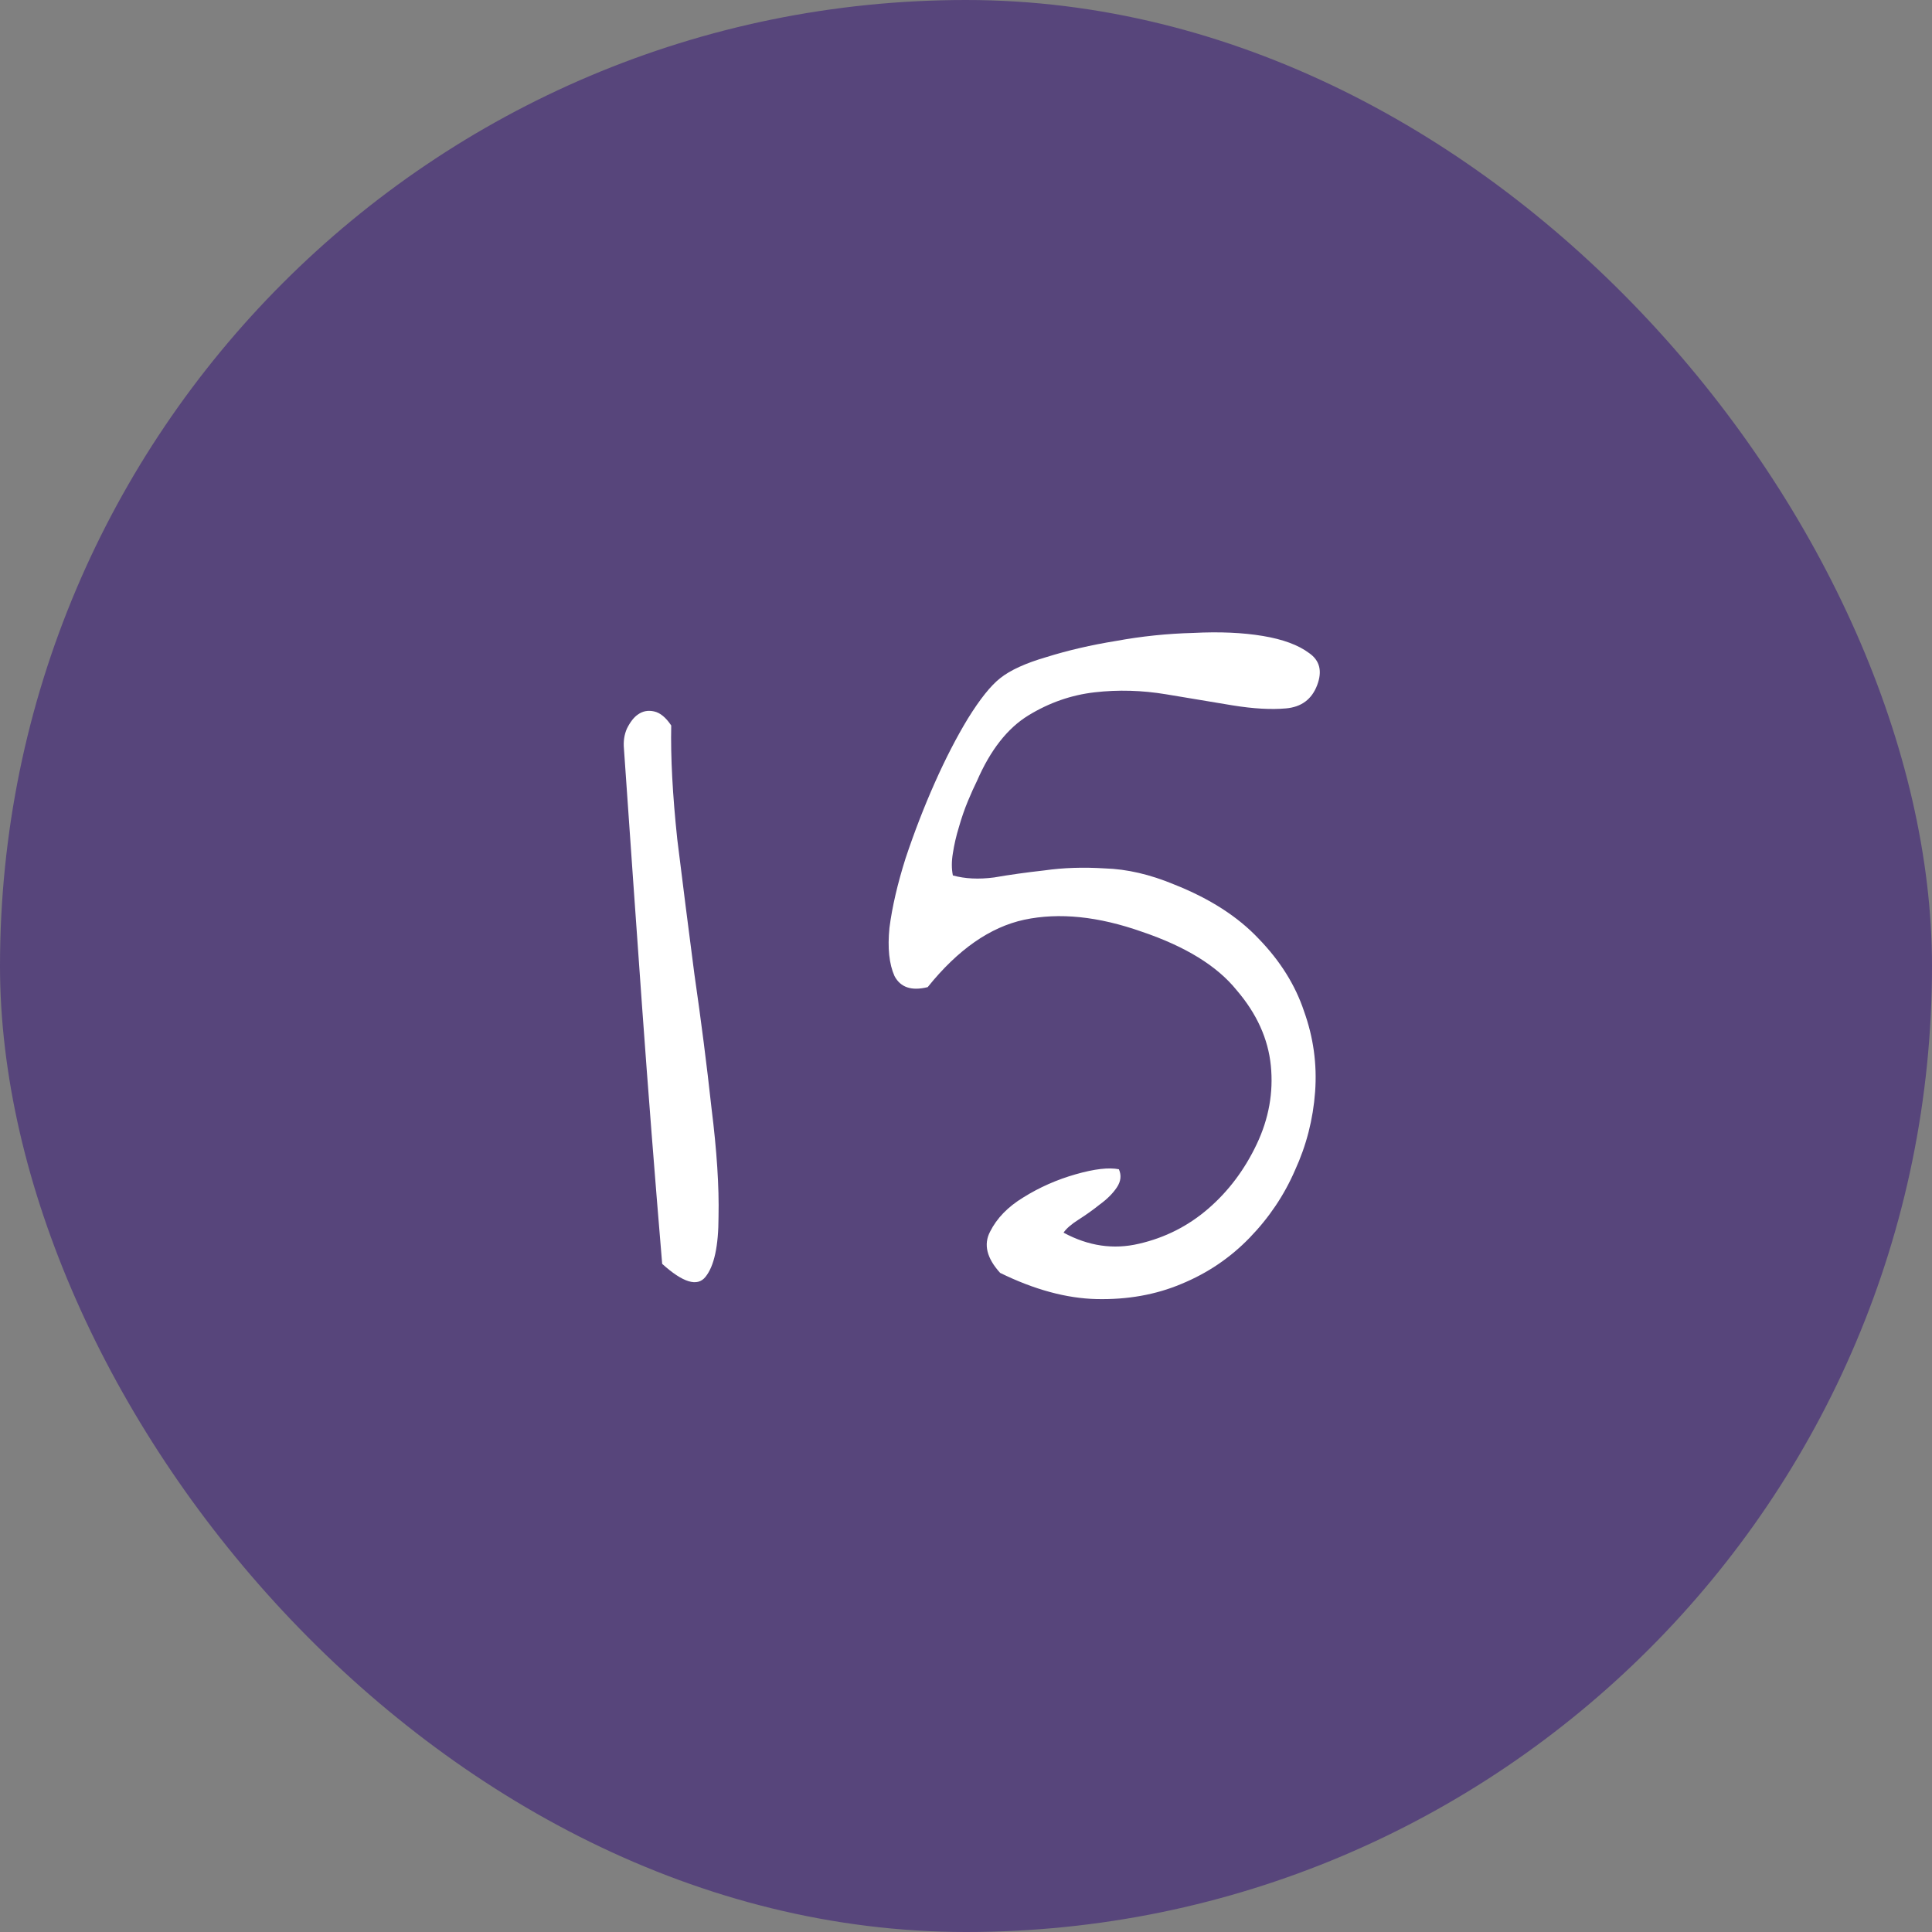 <svg width="120" height="120" viewBox="0 0 120 120" fill="none" xmlns="http://www.w3.org/2000/svg">
<rect x="0" y="0" width="120" height="120" fill="#808080" stroke="none"/>
<rect width="120" height="120" rx="60" fill="#57457B"/>
<path d="M41.129 78.5C40.67 73.042 40.254 67.708 39.879 62.5C39.504 57.25 39.129 51.917 38.754 46.5C38.712 46.042 38.775 45.625 38.941 45.25C39.15 44.833 39.379 44.542 39.629 44.375C39.92 44.167 40.254 44.104 40.629 44.188C41.004 44.271 41.358 44.562 41.691 45.062C41.65 47.021 41.775 49.375 42.066 52.125C42.4 54.833 42.754 57.625 43.129 60.5C43.545 63.375 43.9 66.146 44.191 68.812C44.525 71.479 44.67 73.729 44.629 75.562C44.629 77.396 44.358 78.646 43.816 79.312C43.316 79.938 42.42 79.667 41.129 78.5ZM62.121 79.062C61.288 78.146 61.08 77.292 61.496 76.5C61.913 75.667 62.6 74.958 63.559 74.375C64.559 73.75 65.642 73.271 66.809 72.938C67.975 72.604 68.871 72.5 69.496 72.625C69.663 73 69.621 73.375 69.371 73.75C69.121 74.125 68.767 74.479 68.309 74.812C67.892 75.146 67.455 75.458 66.996 75.75C66.538 76.042 66.225 76.312 66.059 76.562C67.6 77.396 69.163 77.625 70.746 77.25C72.371 76.875 73.809 76.146 75.059 75.062C76.309 73.979 77.309 72.646 78.059 71.062C78.809 69.479 79.1 67.854 78.934 66.188C78.767 64.521 78.059 62.958 76.809 61.5C75.6 60 73.642 58.792 70.934 57.875C68.225 56.917 65.788 56.667 63.621 57.125C61.496 57.583 59.496 58.979 57.621 61.312C56.621 61.562 55.934 61.333 55.559 60.625C55.225 59.875 55.121 58.875 55.246 57.625C55.413 56.333 55.746 54.896 56.246 53.312C56.788 51.688 57.392 50.125 58.059 48.625C58.725 47.125 59.413 45.792 60.121 44.625C60.871 43.417 61.538 42.583 62.121 42.125C62.746 41.625 63.705 41.188 64.996 40.812C66.33 40.396 67.767 40.062 69.309 39.812C70.892 39.521 72.496 39.354 74.121 39.312C75.746 39.229 77.184 39.292 78.434 39.5C79.684 39.708 80.642 40.062 81.309 40.562C81.975 41.021 82.142 41.688 81.809 42.562C81.475 43.438 80.83 43.917 79.871 44C78.955 44.083 77.85 44.021 76.559 43.812C75.309 43.604 73.934 43.375 72.434 43.125C70.934 42.875 69.455 42.833 67.996 43C66.538 43.167 65.163 43.646 63.871 44.438C62.58 45.229 61.517 46.583 60.684 48.5C60.517 48.833 60.33 49.25 60.121 49.75C59.913 50.25 59.725 50.792 59.559 51.375C59.392 51.917 59.267 52.458 59.184 53C59.1 53.5 59.1 53.958 59.184 54.375C59.934 54.583 60.788 54.625 61.746 54.5C62.705 54.333 63.746 54.188 64.871 54.062C66.038 53.896 67.288 53.854 68.621 53.938C69.996 53.979 71.434 54.312 72.934 54.938C75.142 55.812 76.892 56.938 78.184 58.312C79.517 59.688 80.455 61.188 80.996 62.812C81.58 64.438 81.809 66.104 81.684 67.812C81.559 69.521 81.142 71.146 80.434 72.688C79.767 74.229 78.83 75.625 77.621 76.875C76.413 78.125 74.996 79.083 73.371 79.75C71.788 80.417 70.038 80.729 68.121 80.688C66.246 80.646 64.246 80.104 62.121 79.062Z" fill="white"/>
</svg>
